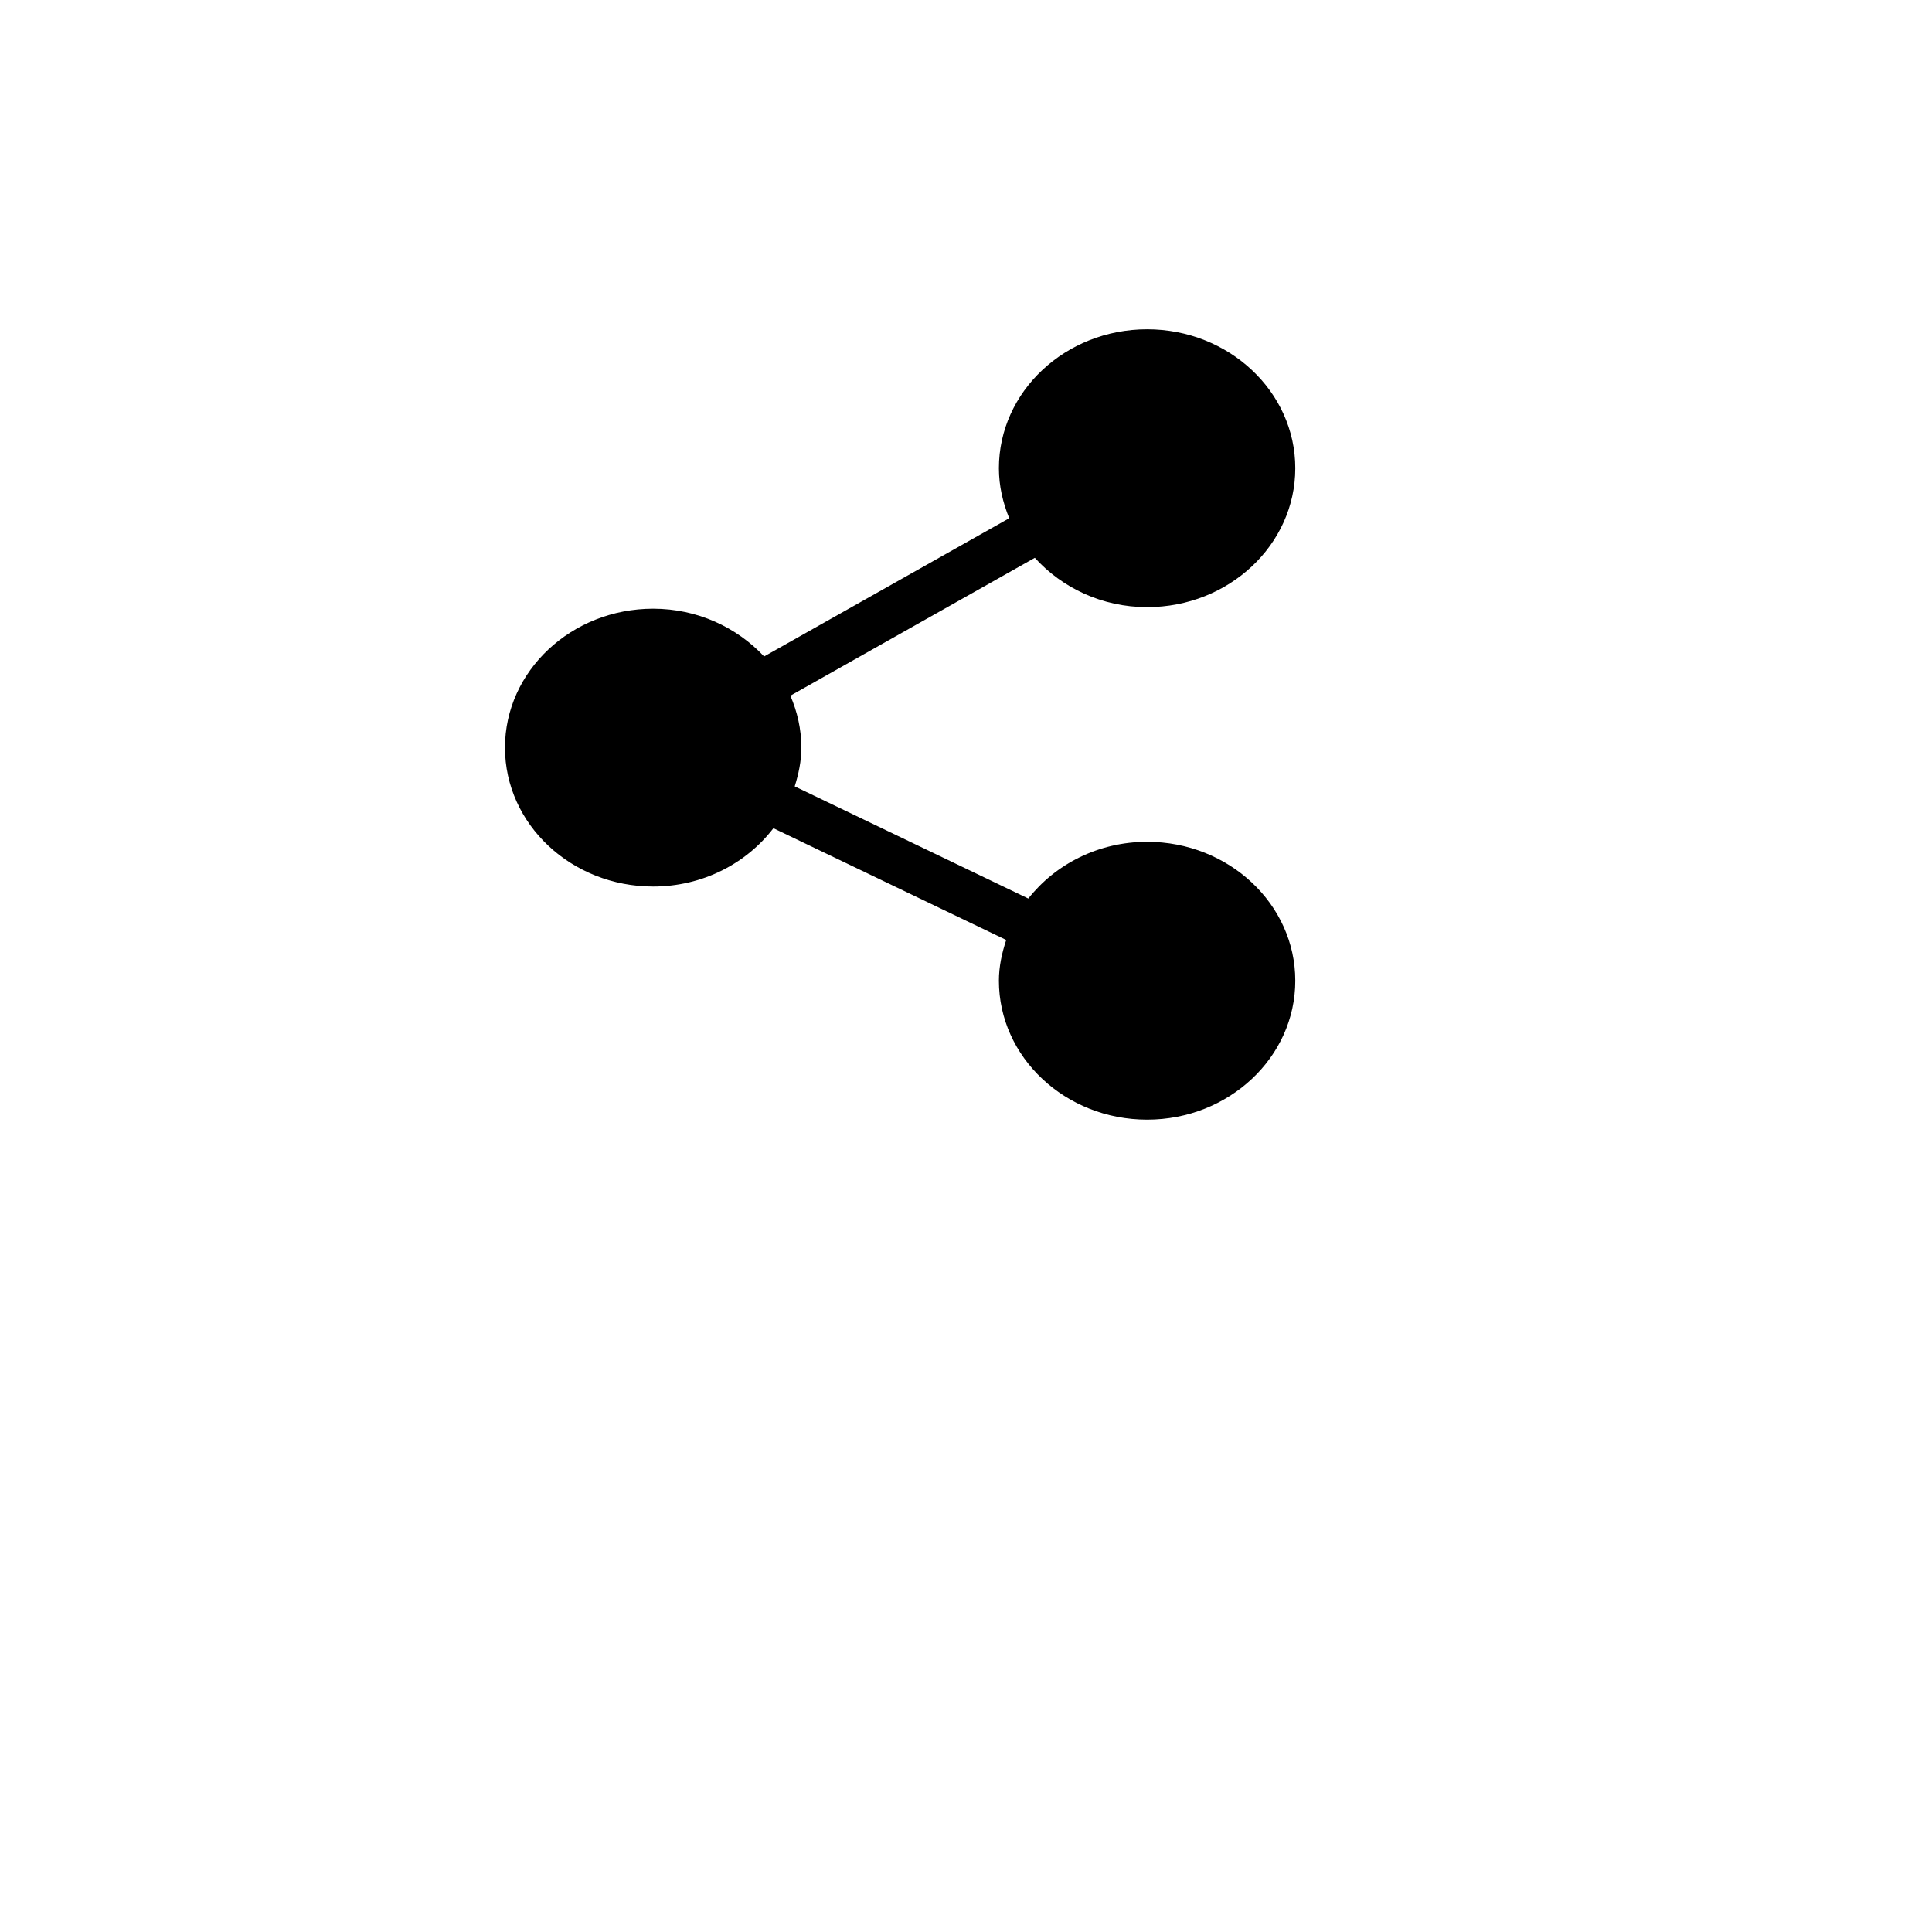 <svg width="32" height="32" viewBox="0 0 32 32" fill="none" xmlns="http://www.w3.org/2000/svg">
<g filter="url(#filter0_d_36_14134)">
<circle cx="16" cy="12" r="12" fill="white"/>
</g>
<path d="M19 13.943C18.192 13.943 17.479 14.316 17.032 14.883L13.163 13.025C13.227 12.82 13.273 12.607 13.273 12.383C13.273 12.079 13.206 11.789 13.091 11.523L17.14 9.239C17.59 9.735 18.252 10.056 19 10.056C20.353 10.056 21.454 9.024 21.454 7.755C21.454 6.486 20.353 5.454 19 5.454C17.646 5.454 16.545 6.486 16.545 7.755C16.545 8.048 16.61 8.325 16.716 8.583L12.656 10.873C12.205 10.392 11.553 10.082 10.818 10.082C9.465 10.082 8.364 11.114 8.364 12.383C8.364 13.652 9.465 14.684 10.818 14.684C11.64 14.684 12.364 14.3 12.81 13.718L16.666 15.569C16.595 15.784 16.545 16.007 16.545 16.244C16.545 17.513 17.646 18.545 19 18.545C20.353 18.545 21.454 17.513 21.454 16.244C21.454 14.975 20.353 13.943 19 13.943Z" fill="black"/>
<defs>
<filter id="filter0_d_36_14134" x="0" y="0" width="32" height="32" filterUnits="userSpaceOnUse" color-interpolation-filters="sRGB">
<feFlood flood-opacity="0" result="BackgroundImageFix"/>
<feColorMatrix in="SourceAlpha" type="matrix" values="0 0 0 0 0 0 0 0 0 0 0 0 0 0 0 0 0 0 127 0" result="hardAlpha"/>
<feOffset dy="4"/>
<feGaussianBlur stdDeviation="2"/>
<feColorMatrix type="matrix" values="0 0 0 0 0 0 0 0 0 0 0 0 0 0 0 0 0 0 0.25 0"/>
<feBlend mode="normal" in2="BackgroundImageFix" result="effect1_dropShadow_36_14134"/>
<feBlend mode="normal" in="SourceGraphic" in2="effect1_dropShadow_36_14134" result="shape"/>
</filter>
</defs>
</svg>
